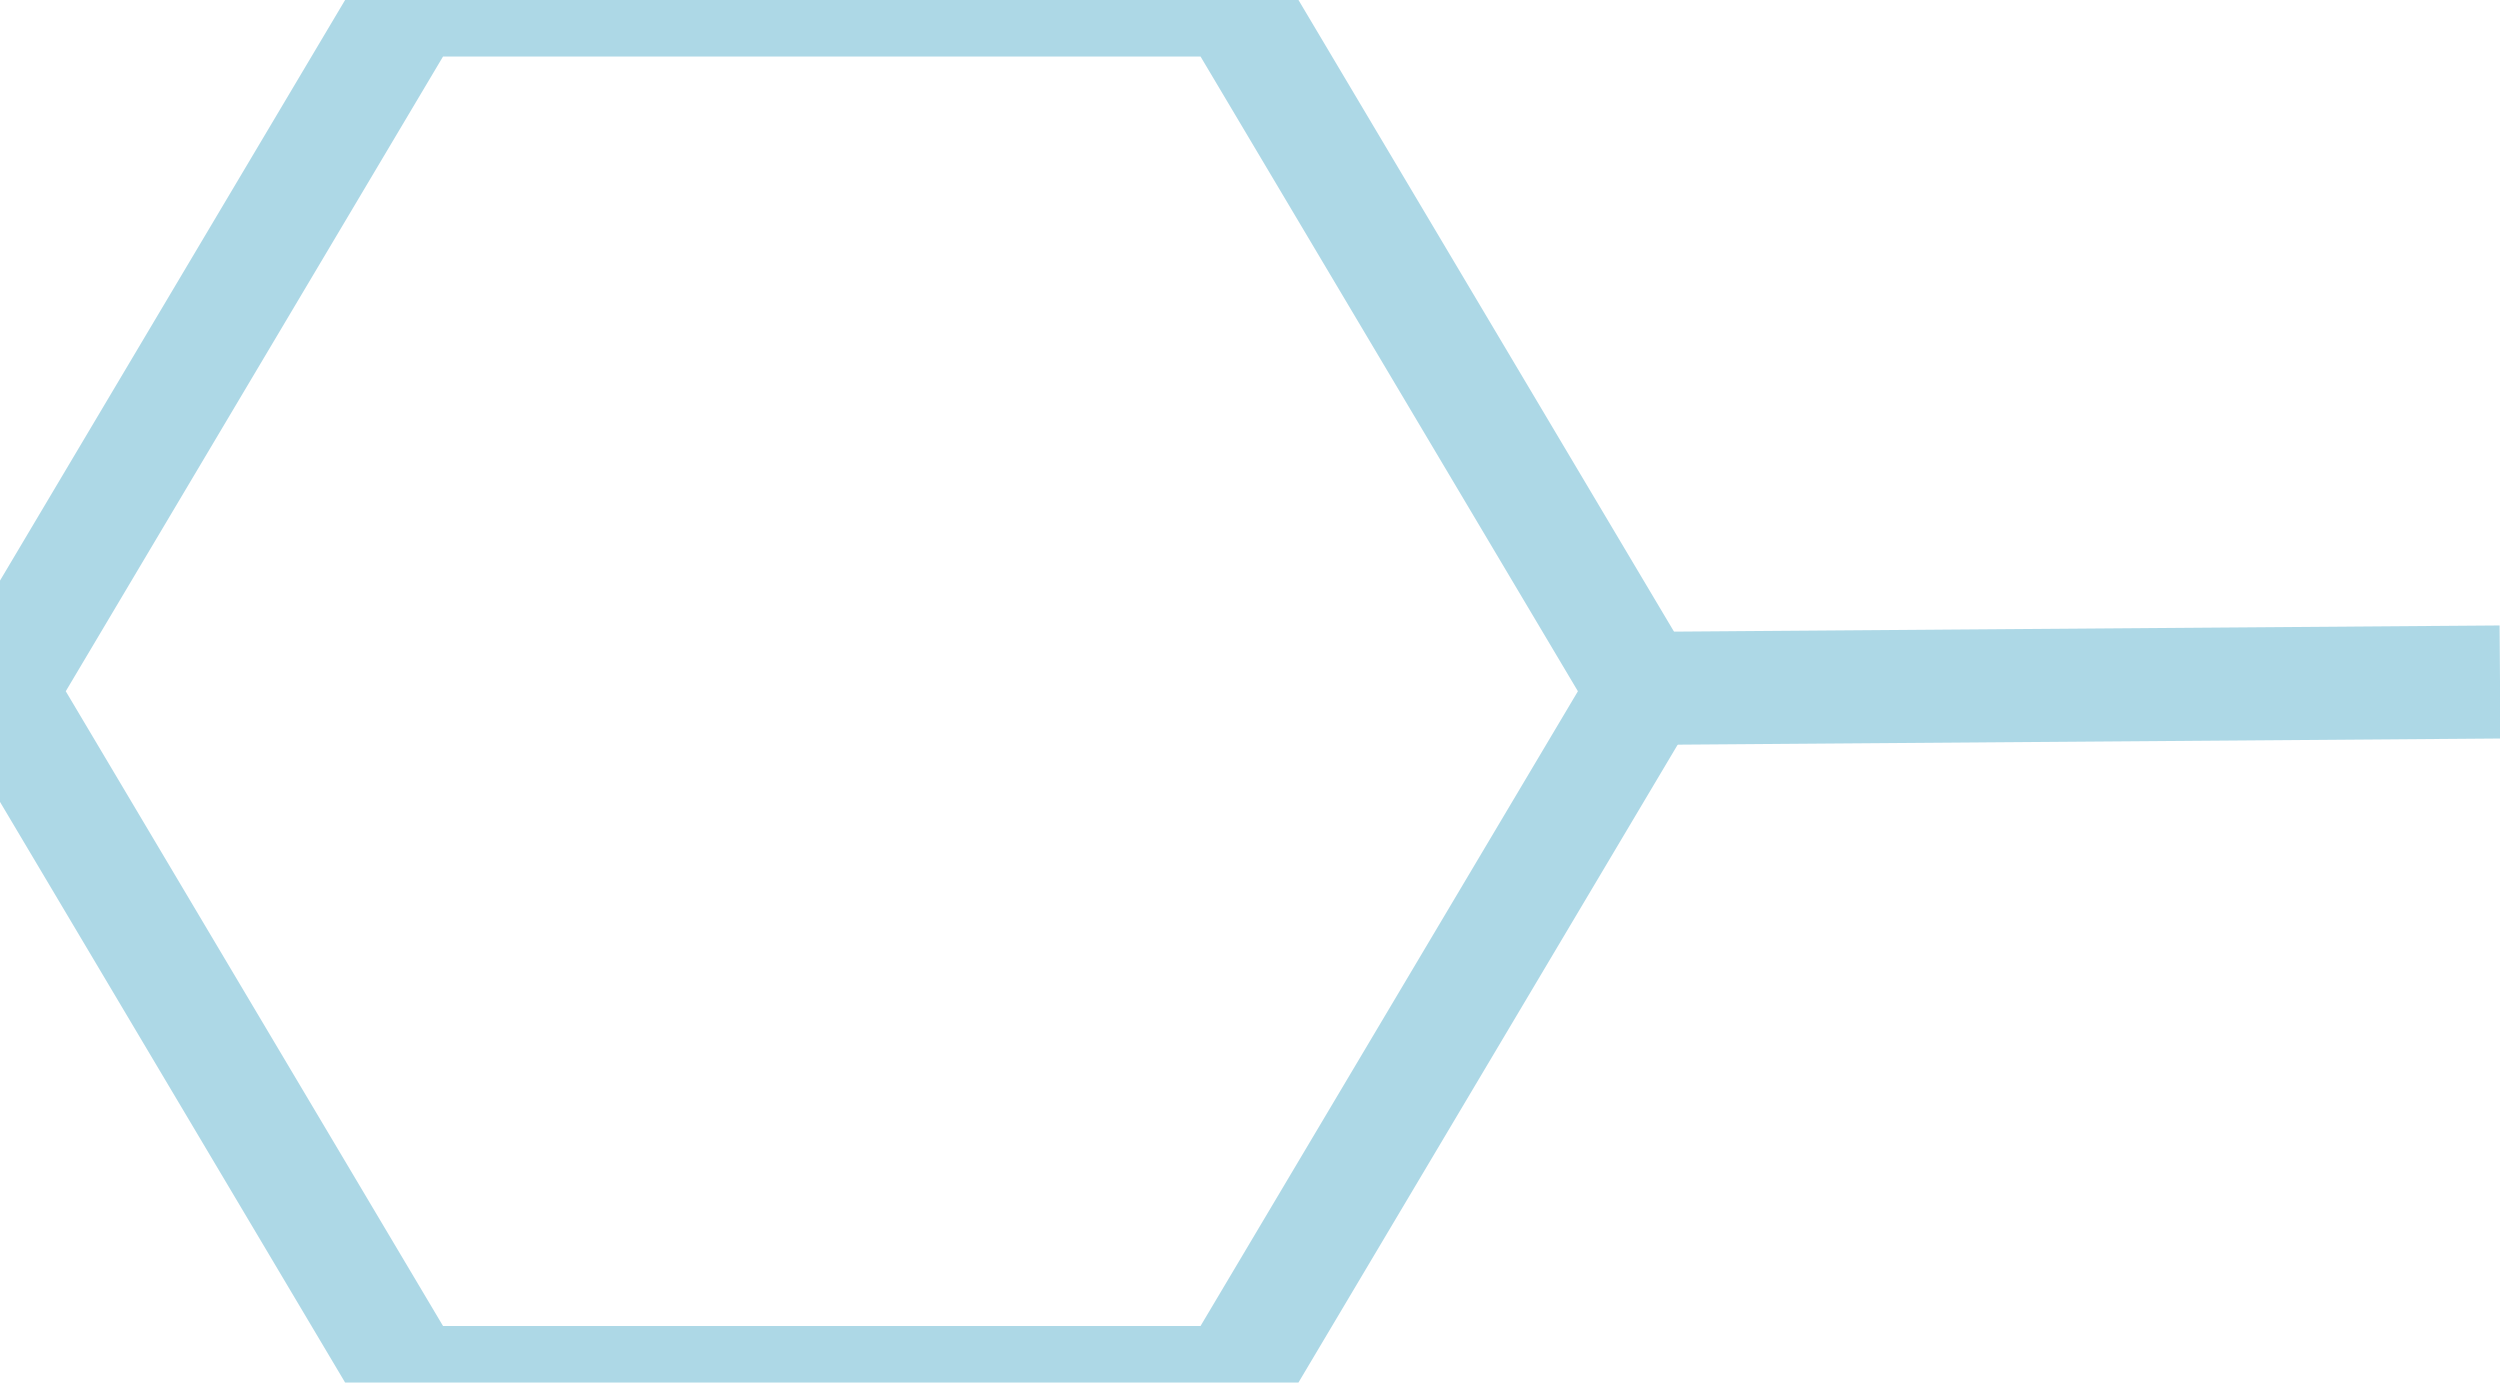 <?xml version="1.0" encoding="utf-8"?>
<svg viewBox="452.752 259.124 22.112 12.228" width="22.112" height="12.228" xmlns="http://www.w3.org/2000/svg">
  <path d="M 389.215 203.482 L 395.329 207.117 L 395.329 214.386 L 389.215 218.02 L 383.101 214.386 L 383.101 207.117 Z" style="stroke: lightblue; fill: rgba(0, 0, 0, 0);" transform="matrix(0, 1, -1, 0, 670.772, -123.977)"/>
  <line style="fill: rgba(0, 0, 0, 0); stroke: lightblue" x1="467.075" y1="265.214" x2="474.864" y2="265.156"/>
</svg>